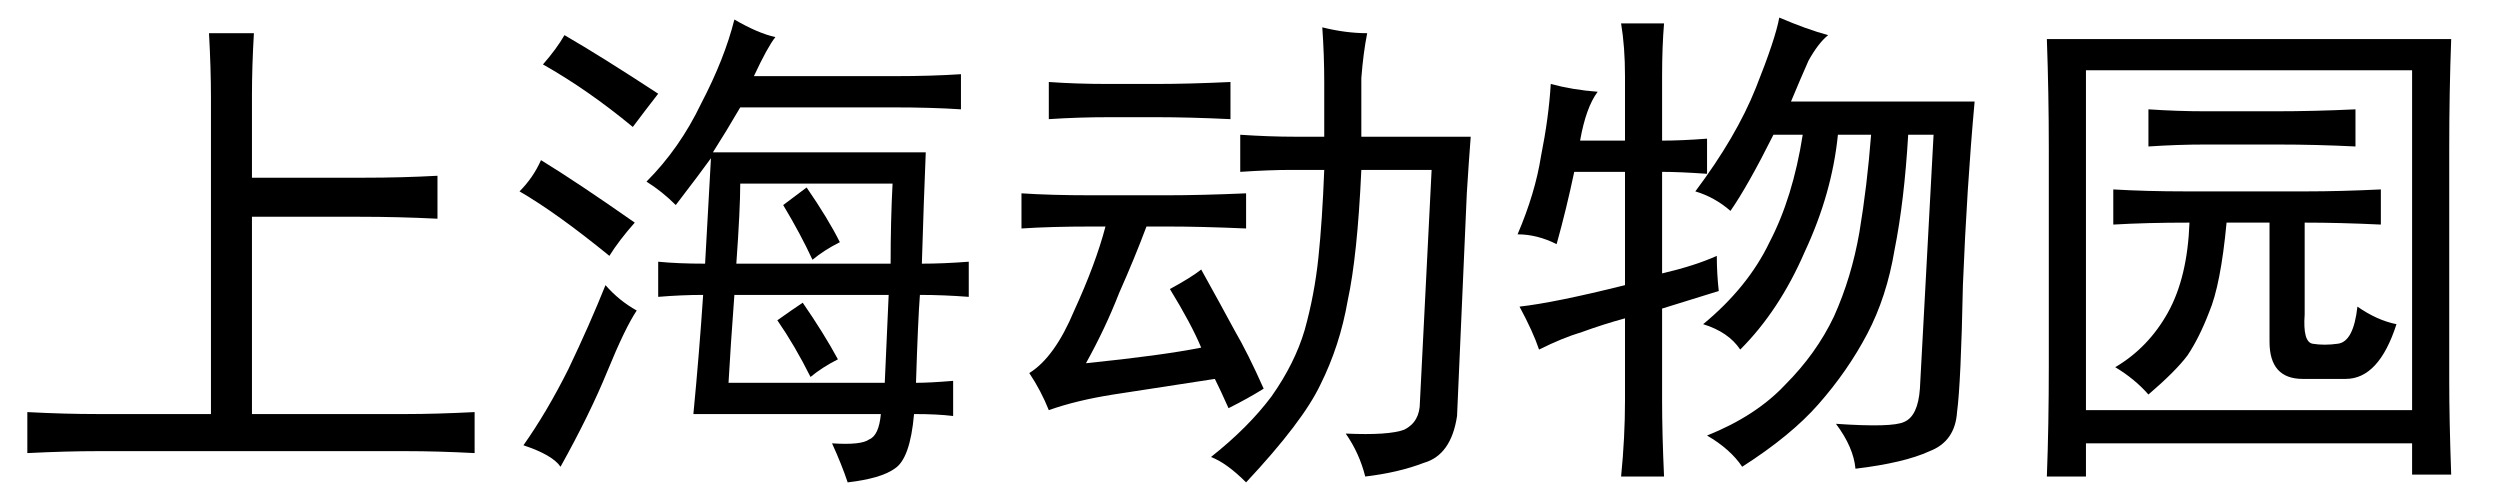 <?xml version='1.0' encoding='UTF-8'?>
<!-- This file was generated by dvisvgm 2.3.5 -->
<svg height='10.5pt' version='1.1' viewBox='-72 -72.369 52.5 10.5' width='52.5pt' xmlns='http://www.w3.org/2000/svg' xmlns:xlink='http://www.w3.org/1999/xlink'>
<defs>
<path d='M5.332 -8.326Q5.291 -7.629 5.291 -7.014V-5.291H7.629Q8.449 -5.291 9.187 -5.332V-4.43Q8.367 -4.471 7.547 -4.471H5.291V-0.328H8.531Q9.146 -0.328 9.967 -0.369V0.492Q9.187 0.451 8.531 0.451H2.051Q1.395 0.451 0.574 0.492V-0.369Q1.354 -0.328 2.051 -0.328H4.43V-6.973Q4.43 -7.588 4.389 -8.326H5.332Z' id='g0-1088'/>
<path d='M6.768 -8.449Q7.26 -8.326 7.711 -8.326Q7.629 -7.916 7.588 -7.383Q7.588 -6.891 7.588 -6.152H9.885Q9.844 -5.619 9.803 -4.963L9.598 -0.287Q9.475 0.533 8.9 0.697Q8.367 0.902 7.67 0.984Q7.547 0.492 7.26 0.082Q8.162 0.123 8.49 0Q8.818 -0.164 8.818 -0.574L9.064 -5.455H7.588Q7.506 -3.65 7.301 -2.707Q7.137 -1.764 6.727 -0.943Q6.357 -0.164 5.168 1.107Q4.758 0.697 4.43 0.574Q5.209 -0.041 5.701 -0.697Q6.193 -1.395 6.398 -2.092Q6.604 -2.83 6.686 -3.609T6.809 -5.455H6.111Q5.66 -5.455 5.045 -5.414V-6.193Q5.66 -6.152 6.193 -6.152H6.809V-7.301Q6.809 -7.875 6.768 -8.449ZM0.451 -4.963Q1.066 -4.922 1.928 -4.922H3.486Q4.225 -4.922 5.168 -4.963V-4.225Q4.225 -4.266 3.527 -4.266H3.076Q2.83 -3.609 2.502 -2.871Q2.215 -2.133 1.805 -1.395Q3.404 -1.559 4.225 -1.723Q4.02 -2.215 3.568 -2.953Q4.02 -3.199 4.225 -3.363Q4.635 -2.625 4.922 -2.092Q5.209 -1.6 5.537 -0.861Q5.209 -0.656 4.799 -0.451Q4.635 -0.82 4.512 -1.066Q3.199 -0.861 2.379 -0.738Q1.6 -0.615 1.025 -0.41Q0.861 -0.82 0.615 -1.189Q1.148 -1.518 1.559 -2.502Q2.01 -3.486 2.215 -4.266H1.928Q1.066 -4.266 0.451 -4.225V-4.963ZM3.281 -7.26Q3.979 -7.26 4.84 -7.301V-6.521Q3.979 -6.562 3.281 -6.562H2.297Q1.641 -6.562 1.025 -6.521V-7.301Q1.6 -7.26 2.256 -7.26H3.281Z' id='g0-2270'/>
<path d='M9.475 -8.203Q9.434 -7.096 9.434 -5.906V-1.025Q9.434 -0.205 9.475 0.943H8.654V0.287H1.805V0.984H0.984Q1.025 -0.082 1.025 -1.354V-5.906Q1.025 -7.055 0.984 -8.203H9.475ZM8.654 -0.41V-7.547H1.805V-0.41H8.654ZM2.42 -1.312Q3.117 -1.723 3.527 -2.461T3.979 -4.348Q3.076 -4.348 2.379 -4.307V-5.045Q3.076 -5.004 3.896 -5.004H6.439Q7.137 -5.004 7.998 -5.045V-4.307Q7.137 -4.348 6.398 -4.348V-2.42Q6.357 -1.846 6.562 -1.805Q6.809 -1.764 7.096 -1.805Q7.424 -1.846 7.506 -2.584Q7.916 -2.297 8.326 -2.215Q7.957 -1.066 7.26 -1.066H6.357Q5.66 -1.066 5.66 -1.846V-4.348H4.758Q4.635 -3.035 4.389 -2.461Q4.184 -1.928 3.937 -1.559Q3.691 -1.23 3.117 -0.738Q2.83 -1.066 2.42 -1.312ZM5.783 -6.686Q6.604 -6.686 7.465 -6.727V-5.947Q6.645 -5.988 5.824 -5.988H4.307Q3.732 -5.988 3.117 -5.947V-6.727Q3.732 -6.686 4.307 -6.686H5.783Z' id='g0-3363'/>
<path d='M8.736 -0.984Q9.023 -0.984 9.516 -1.025V-0.287Q9.187 -0.328 8.695 -0.328Q8.613 0.615 8.285 0.82Q7.998 1.025 7.301 1.107Q7.178 0.738 6.973 0.287Q7.588 0.328 7.752 0.205Q7.957 0.123 7.998 -0.328H4.061Q4.184 -1.6 4.266 -2.83Q3.814 -2.83 3.322 -2.789V-3.527Q3.732 -3.486 4.307 -3.486Q4.389 -5.004 4.43 -5.701Q4.225 -5.414 3.691 -4.717Q3.404 -5.004 3.076 -5.209Q3.773 -5.906 4.225 -6.85Q4.717 -7.793 4.922 -8.613Q5.414 -8.326 5.783 -8.244Q5.619 -8.039 5.332 -7.424H8.285Q9.064 -7.424 9.68 -7.465V-6.727Q9.064 -6.768 8.244 -6.768H5.045Q4.758 -6.275 4.471 -5.824H8.941Q8.9 -4.84 8.859 -3.486Q9.311 -3.486 9.844 -3.527V-2.789Q9.311 -2.83 8.818 -2.83Q8.777 -2.297 8.736 -0.984ZM8.162 -2.83H4.922Q4.84 -1.723 4.799 -0.984H8.08L8.162 -2.83ZM5.045 -5.168Q5.045 -4.635 4.963 -3.486H8.203Q8.203 -4.389 8.244 -5.168H5.045ZM2.871 -2.502Q2.625 -2.133 2.256 -1.23T1.271 0.779Q1.107 0.533 0.492 0.328Q0.984 -0.369 1.436 -1.271Q1.887 -2.215 2.215 -3.035Q2.502 -2.707 2.871 -2.502ZM2.297 -3.65Q1.189 -4.553 0.41 -5.004Q0.697 -5.291 0.861 -5.66Q1.6 -5.209 2.83 -4.348Q2.502 -3.979 2.297 -3.65ZM1.354 -8.285Q2.133 -7.834 3.322 -7.055Q3.035 -6.686 2.789 -6.357Q1.846 -7.137 0.902 -7.67Q1.189 -7.998 1.354 -8.285ZM6.357 -2.666Q6.809 -2.01 7.096 -1.477Q6.768 -1.312 6.521 -1.107Q6.193 -1.764 5.824 -2.297Q6.111 -2.502 6.357 -2.666ZM6.439 -5.086Q6.891 -4.43 7.137 -3.937Q6.809 -3.773 6.562 -3.568Q6.316 -4.102 5.947 -4.717L6.439 -5.086Z' id='g0-9133'/>
<path d='M9.105 -6.193H8.572Q8.49 -4.799 8.285 -3.773Q8.121 -2.789 7.711 -2.01T6.686 -0.533Q6.111 0.123 5.086 0.779Q4.84 0.41 4.348 0.123Q5.373 -0.287 5.988 -0.943Q6.645 -1.6 7.014 -2.379Q7.383 -3.199 7.547 -4.143Q7.711 -5.127 7.793 -6.193H7.096Q6.973 -4.963 6.398 -3.732Q5.865 -2.502 5.045 -1.682Q4.799 -2.051 4.266 -2.215Q5.209 -2.994 5.66 -3.937Q6.152 -4.881 6.357 -6.193H5.742Q5.209 -5.127 4.84 -4.594Q4.512 -4.881 4.102 -5.004Q4.963 -6.152 5.373 -7.178T5.865 -8.654Q6.439 -8.408 6.891 -8.285Q6.686 -8.121 6.48 -7.752Q6.316 -7.383 6.111 -6.891H9.967Q9.803 -5.086 9.721 -3.035Q9.68 -0.984 9.598 -0.369Q9.557 0.246 9.023 0.451Q8.49 0.697 7.465 0.82Q7.424 0.369 7.055 -0.123Q8.244 -0.041 8.49 -0.164Q8.777 -0.287 8.818 -0.861L9.105 -6.193ZM2.051 -7.096Q1.805 -6.768 1.682 -6.07H2.625V-7.424Q2.625 -8.039 2.543 -8.531H3.445Q3.404 -8.039 3.404 -7.424V-6.07Q3.814 -6.07 4.348 -6.111V-5.373Q3.773 -5.414 3.404 -5.414V-3.281Q4.102 -3.445 4.553 -3.65Q4.553 -3.281 4.594 -2.912Q4.061 -2.748 3.404 -2.543V-0.615Q3.404 0.082 3.445 0.984H2.543Q2.625 0.164 2.625 -0.615V-2.338Q2.174 -2.215 1.723 -2.051Q1.312 -1.928 0.82 -1.682Q0.697 -2.051 0.41 -2.584Q1.148 -2.666 2.625 -3.035V-5.414H1.559Q1.395 -4.635 1.189 -3.896Q0.779 -4.102 0.369 -4.102Q0.738 -4.963 0.861 -5.742Q1.025 -6.562 1.066 -7.26Q1.518 -7.137 2.051 -7.096Z' id='g0-10399'/>
</defs>
<g id='page1'>
<use x='-72' xlink:href='#g0-1088' y='-63.346'/>
<use x='-61.5' xlink:href='#g0-9133' y='-63.346'/>
<use x='-51' xlink:href='#g0-2270' y='-63.346'/>
<use x='-40.5' xlink:href='#g0-10399' y='-63.346'/>
<use x='-30' xlink:href='#g0-3363' y='-63.346'/>
</g>
</svg>